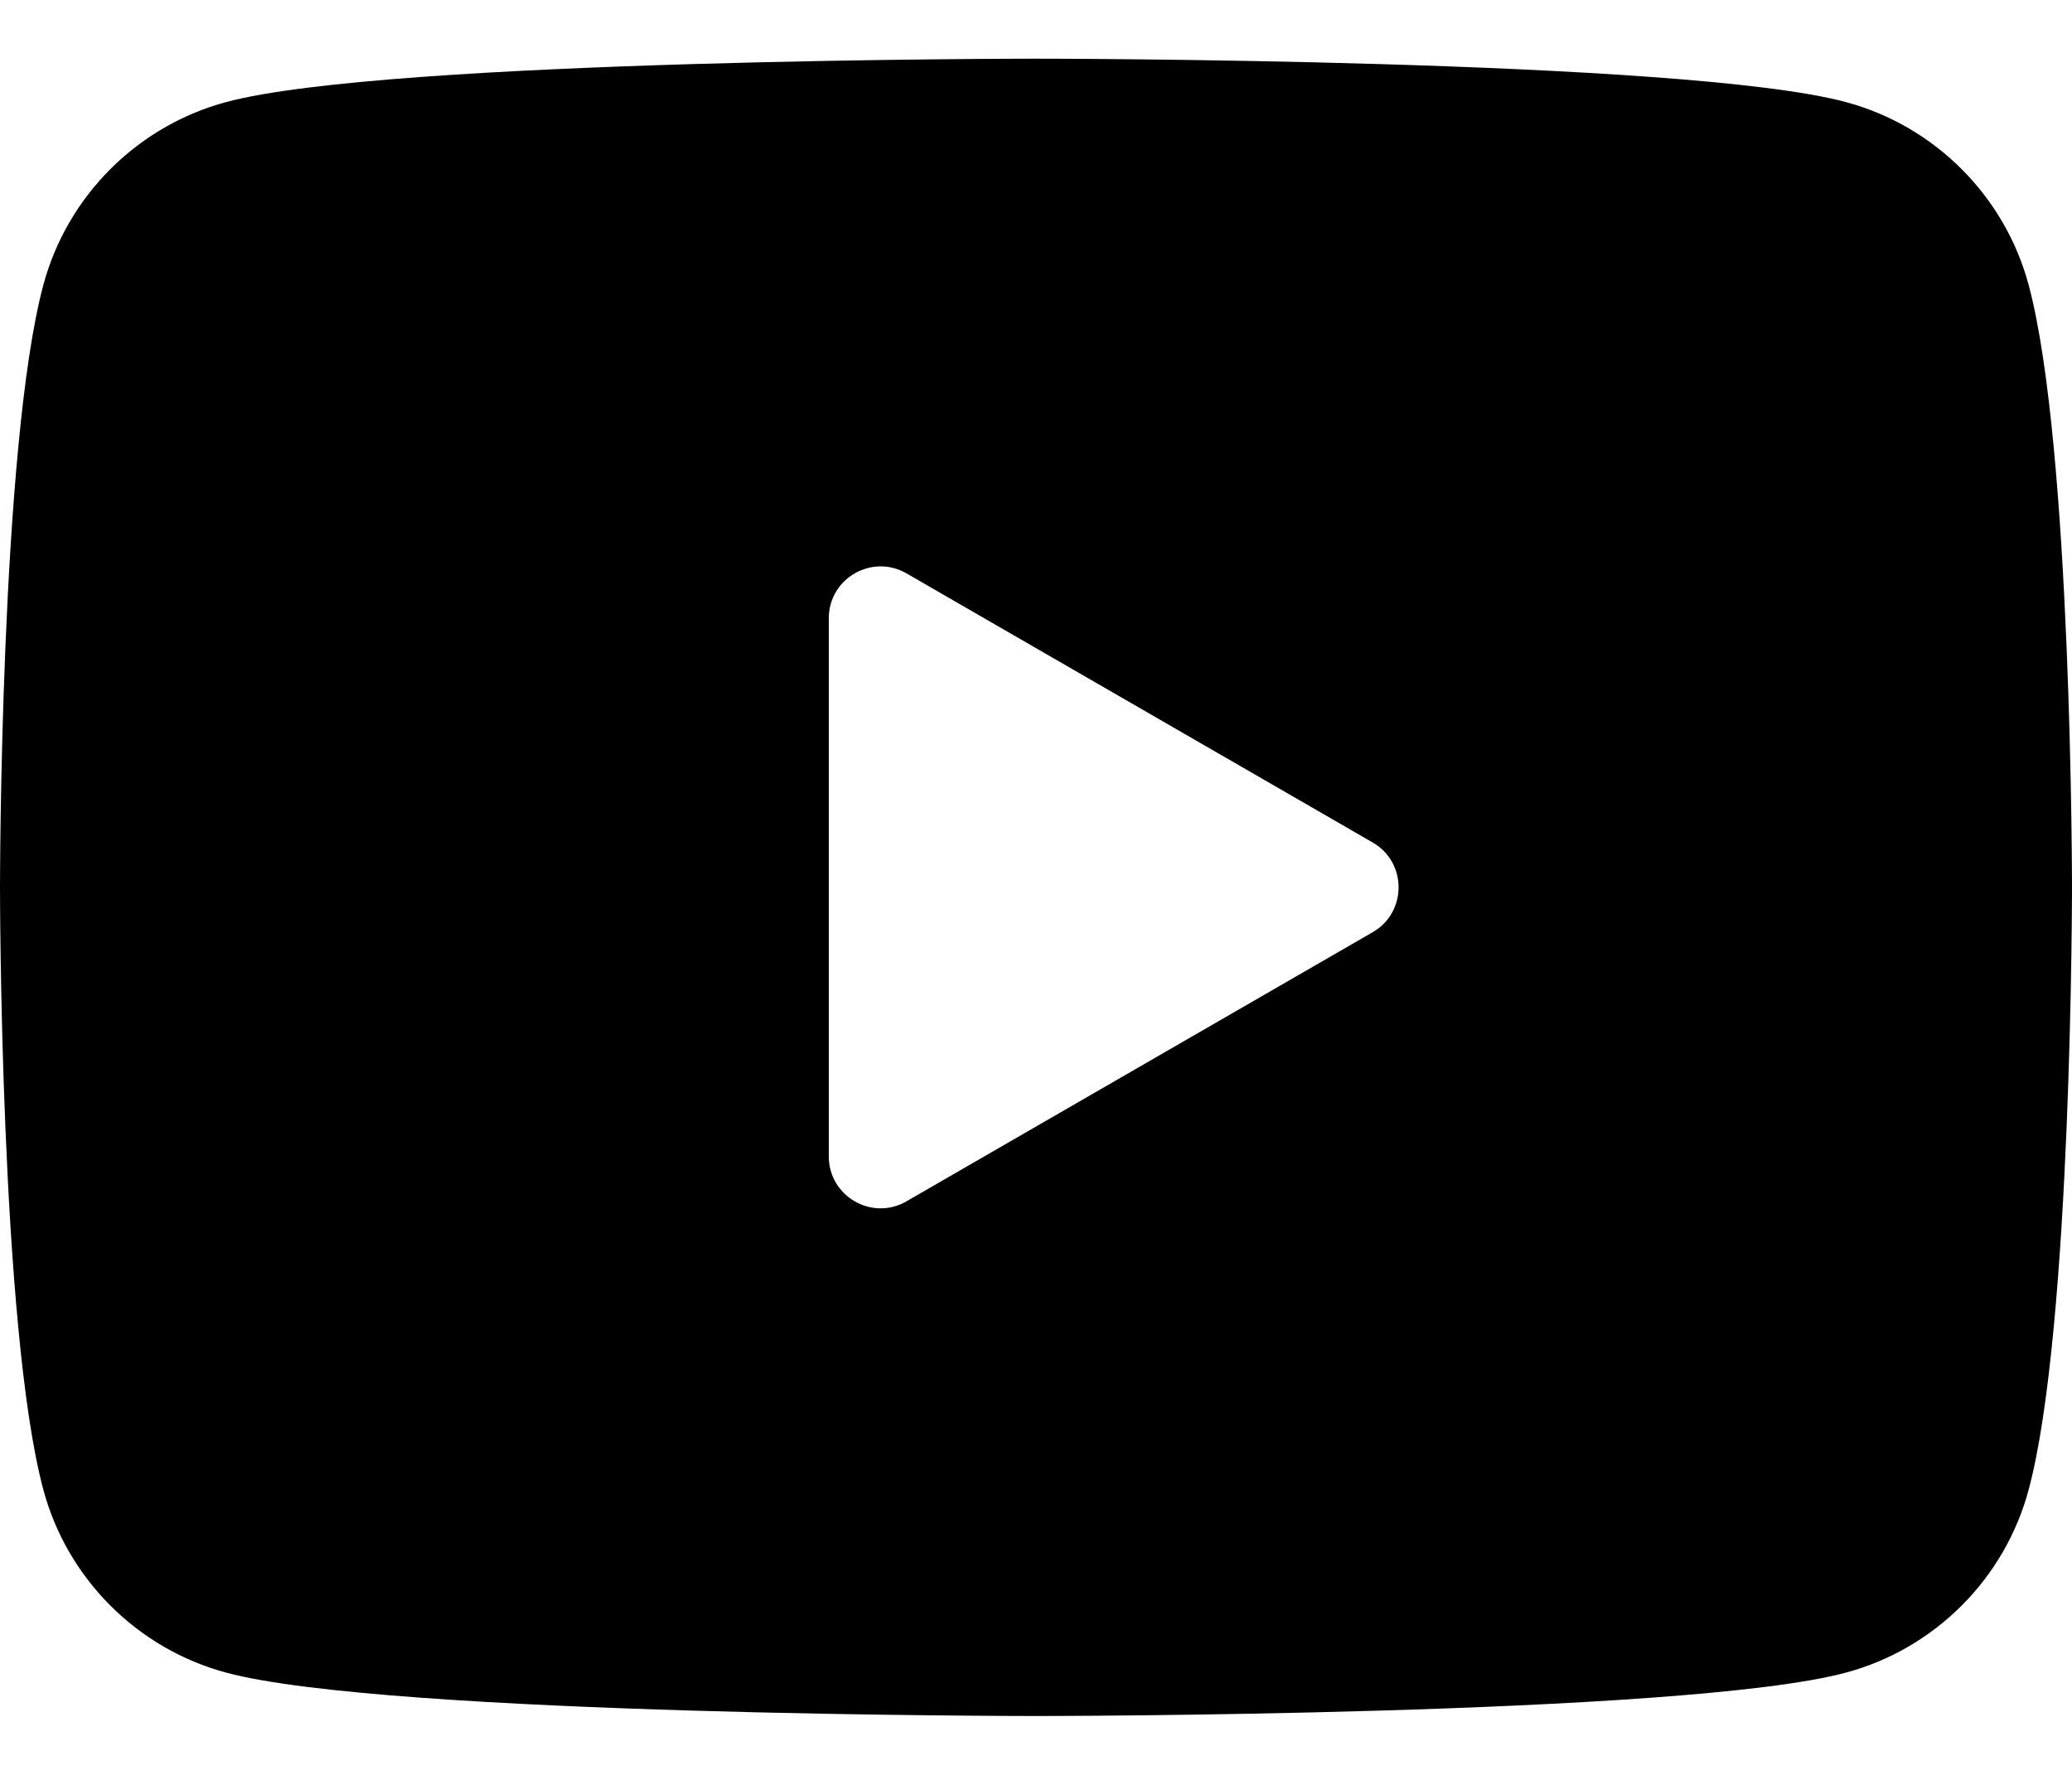 <?xml version="1.0" encoding="UTF-8" standalone="no"?>
<!DOCTYPE svg PUBLIC "-//W3C//DTD SVG 1.1//EN" "http://www.w3.org/Graphics/SVG/1.1/DTD/svg11.dtd">
<!-- Created with Vectornator (http://vectornator.io/) -->
<svg height="100%" stroke-miterlimit="10" style="fill-rule:nonzero;clip-rule:evenodd;stroke-linecap:round;stroke-linejoin:round;" version="1.1" viewBox="0 0 512 438.604" width="100%" xml:space="preserve" xmlns="http://www.w3.org/2000/svg" xmlns:vectornator="http://vectornator.io" xmlns:xlink="http://www.w3.org/1999/xlink">
<defs/>
<g id="Layer-1" vectornator:layerName="Layer 1">
<path d="M501.299 70.464C495.411 48.448 478.054 31.091 456.038 25.203C416.102 14.502 256 14.502 256 14.502C256 14.502 95.898 14.502 55.962 25.203C33.946 31.091 16.589 48.448 10.701 70.464C0 110.4 0 219.302 0 219.302C0 219.302 0 328.204 10.701 368.14C16.589 390.156 33.946 407.513 55.962 413.401C95.898 424.102 256 424.102 256 424.102C256 424.102 416.102 424.102 456.038 413.401C478.08 407.513 495.411 390.156 501.299 368.14C512 328.204 512 219.302 512 219.302C512 219.302 512 110.4 501.299 70.464ZM204.8 285.811L204.8 152.793C204.8 142.937 215.475 136.793 224 141.708L339.2 208.217C347.725 213.132 347.725 225.472 339.2 230.387L224 296.896C215.475 301.836 204.8 295.667 204.8 285.811Z" fill="#000000" fill-rule="nonzero" opacity="1" stroke="none"/>
</g>
</svg>
